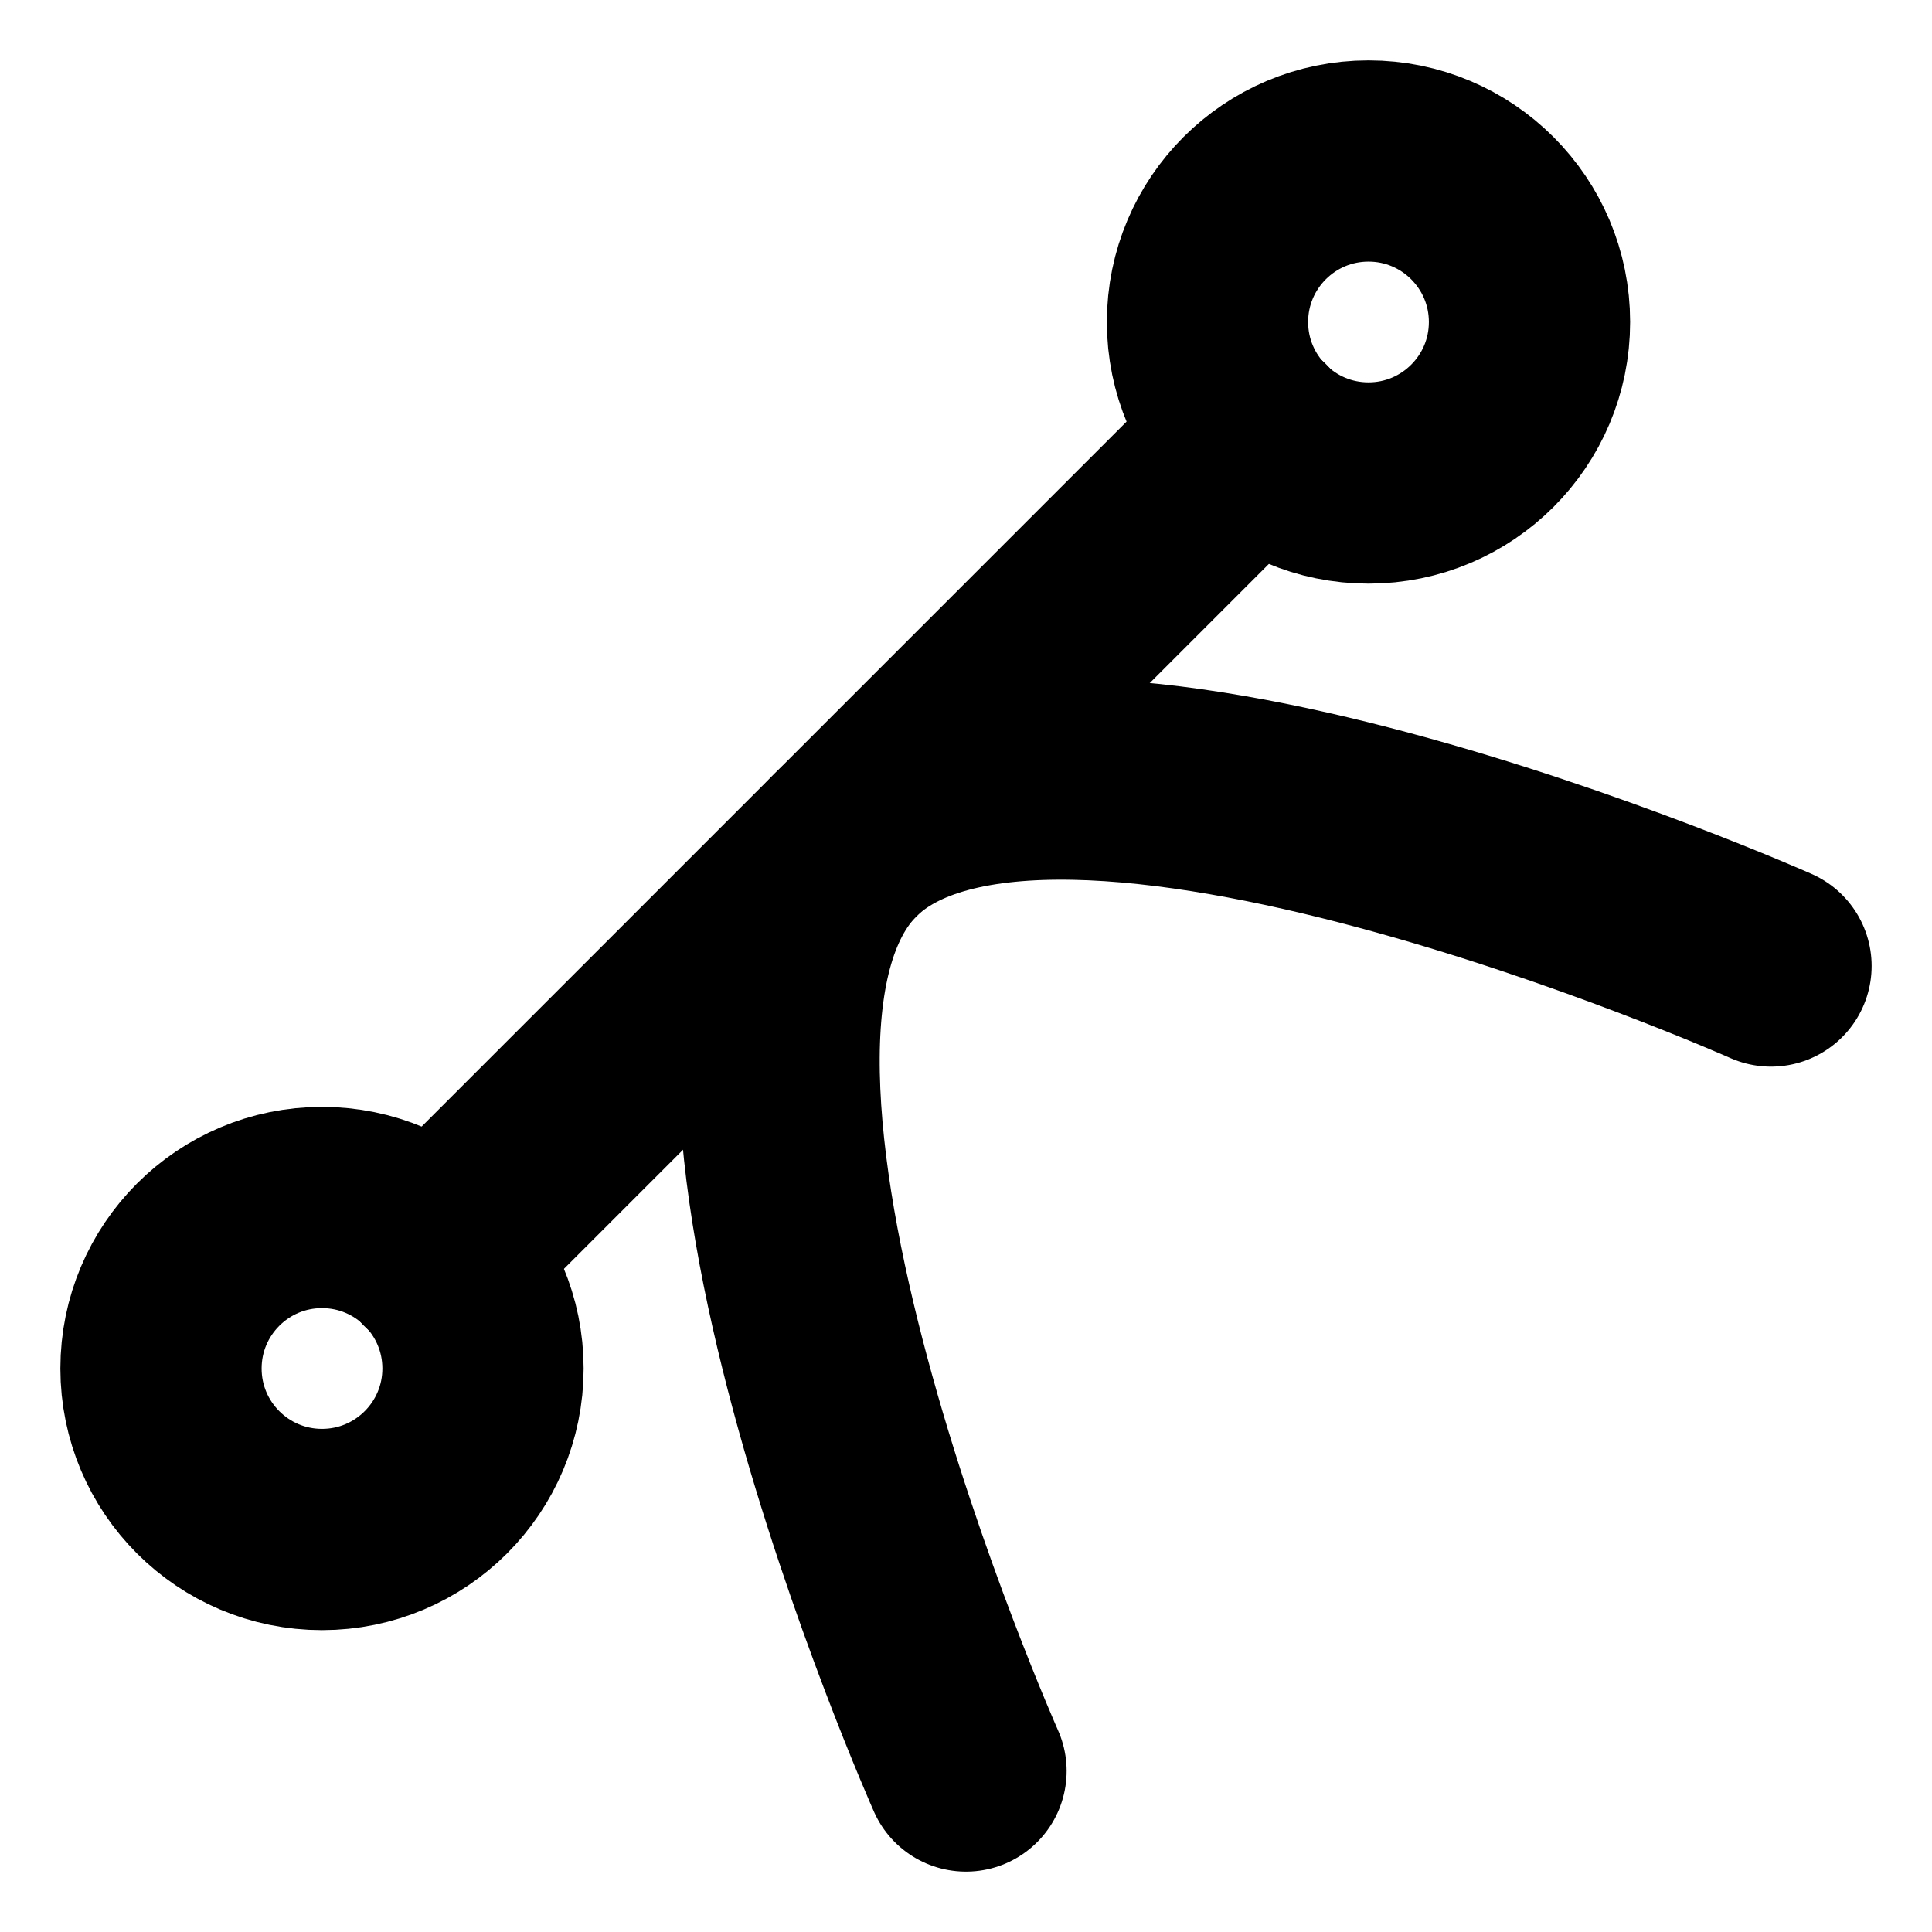 <?xml version="1.0"?>
<svg xmlns="http://www.w3.org/2000/svg" width="24" height="24" viewBox="0 0 24 24" fill="none" stroke="currentColor" stroke-width="2.500" stroke-linecap="round" stroke-linejoin="round">
  <circle cx="17" cy="4" r="2"/>
  <path d="M15.59 5.41 5.41 15.59"/>
  <circle cx="4" cy="17" r="2"/>
  <path d="M12 22s-4-9-1.5-11.5S22 12 22 12"/>
</svg>
